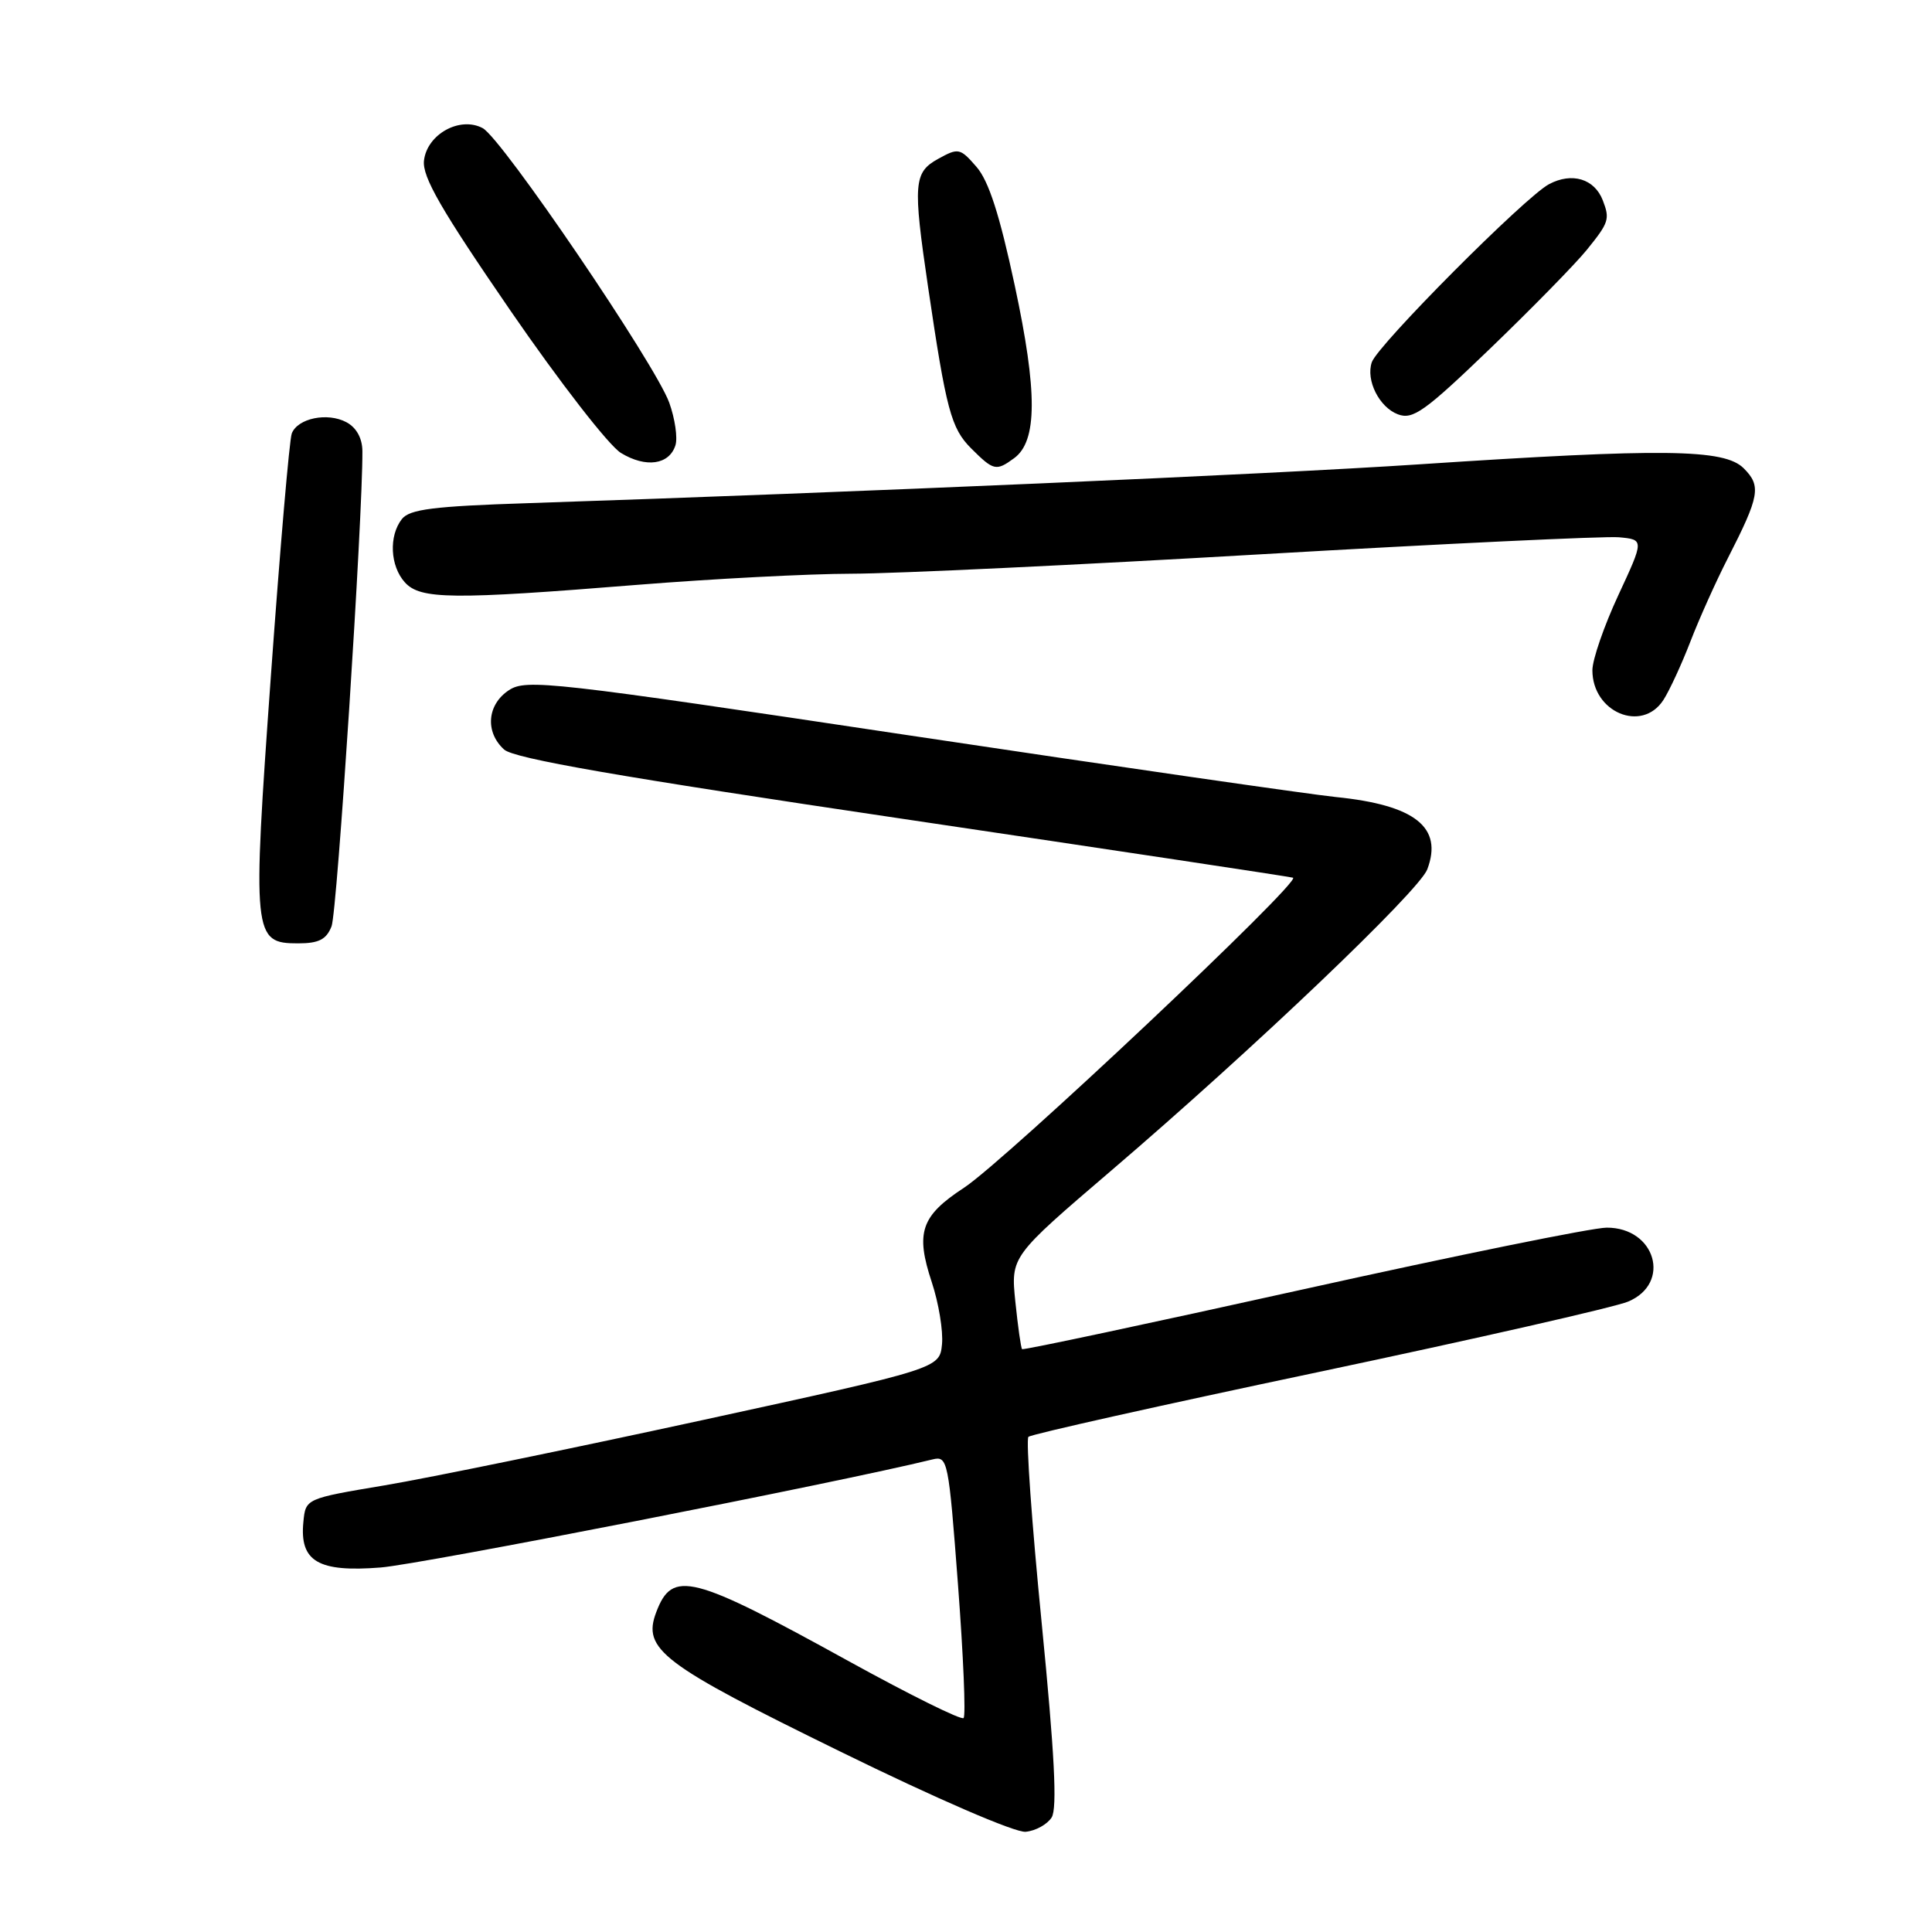 <?xml version="1.0" encoding="UTF-8" standalone="no"?>
<!DOCTYPE svg PUBLIC "-//W3C//DTD SVG 1.1//EN" "http://www.w3.org/Graphics/SVG/1.1/DTD/svg11.dtd" >
<svg xmlns="http://www.w3.org/2000/svg" xmlns:xlink="http://www.w3.org/1999/xlink" version="1.1" viewBox="0 0 256 256">
 <g >
 <path fill="currentColor"
d=" M 139.35 240.82 C 140.11 239.61 139.73 232.35 138.03 215.08 C 136.72 201.84 135.93 190.73 136.27 190.39 C 136.61 190.05 153.89 186.19 174.67 181.81 C 195.45 177.42 213.93 173.22 215.73 172.47 C 221.51 170.05 219.37 162.65 212.89 162.67 C 211.03 162.67 192.90 166.36 172.61 170.86 C 152.31 175.36 135.59 178.92 135.43 178.77 C 135.28 178.61 134.88 175.79 134.54 172.49 C 133.93 166.50 133.93 166.50 147.21 155.14 C 166.06 139.02 188.01 118.09 189.12 115.20 C 191.23 109.62 187.51 106.67 177.00 105.61 C 173.43 105.24 147.86 101.55 120.19 97.40 C 73.03 90.32 69.72 89.95 67.44 91.45 C 64.54 93.35 64.24 97.00 66.80 99.32 C 68.12 100.51 81.98 102.92 119.55 108.49 C 147.57 112.65 170.88 116.16 171.33 116.30 C 172.59 116.69 133.21 153.79 127.74 157.38 C 122.02 161.12 121.28 163.31 123.47 169.91 C 124.38 172.66 124.99 176.36 124.82 178.12 C 124.50 181.33 124.50 181.33 93.00 188.19 C 75.67 191.96 56.78 195.84 51.00 196.81 C 40.50 198.57 40.50 198.57 40.20 201.66 C 39.68 206.90 42.16 208.36 50.45 207.70 C 55.83 207.27 110.91 196.49 123.57 193.38 C 125.58 192.89 125.69 193.47 126.94 209.99 C 127.65 219.40 127.99 227.35 127.68 227.65 C 127.38 227.96 120.57 224.58 112.54 220.16 C 91.62 208.62 89.10 207.97 86.96 213.61 C 85.08 218.55 87.63 220.48 111.36 232.10 C 124.12 238.36 134.52 242.85 135.90 242.72 C 137.22 242.60 138.77 241.74 139.35 240.82 Z  M 43.93 122.75 C 44.68 120.88 48.07 68.53 48.02 59.79 C 48.01 58.07 47.23 56.66 45.91 55.95 C 43.39 54.60 39.44 55.42 38.66 57.44 C 38.35 58.24 37.11 72.66 35.90 89.48 C 33.42 124.07 33.51 125.00 39.50 125.00 C 42.24 125.00 43.24 124.49 43.93 122.75 Z  M 220.41 92.75 C 221.21 91.51 222.82 88.03 223.99 85.00 C 225.16 81.97 227.38 77.03 228.93 74.00 C 233.17 65.70 233.40 64.40 231.05 62.05 C 228.48 59.48 220.48 59.38 188.00 61.53 C 167.96 62.86 113.32 65.23 70.00 66.67 C 57.40 67.08 54.27 67.48 53.25 68.78 C 51.50 71.02 51.69 75.00 53.65 77.17 C 55.70 79.43 59.87 79.48 84.50 77.49 C 94.40 76.70 107.16 76.03 112.86 76.02 C 118.56 76.01 143.00 74.85 167.19 73.44 C 191.37 72.04 212.66 71.03 214.50 71.19 C 217.86 71.50 217.86 71.50 214.43 78.88 C 212.54 82.95 211.00 87.41 211.00 88.81 C 211.00 94.39 217.57 97.14 220.41 92.75 Z  M 89.50 59.00 C 89.81 58.02 89.44 55.48 88.68 53.36 C 86.84 48.26 66.52 18.35 63.96 16.98 C 60.95 15.37 56.59 17.78 56.18 21.27 C 55.93 23.42 58.43 27.76 67.63 41.15 C 74.16 50.64 80.68 59.05 82.28 60.02 C 85.58 62.03 88.68 61.59 89.50 59.00 Z  M 134.38 60.71 C 137.46 58.46 137.49 51.96 134.46 37.83 C 132.45 28.44 131.01 23.97 129.39 22.11 C 127.22 19.61 126.99 19.57 124.31 21.05 C 121.07 22.84 120.95 24.28 122.97 38.00 C 125.38 54.33 126.02 56.75 128.69 59.42 C 131.66 62.38 131.99 62.46 134.38 60.71 Z  M 210.25 33.12 C 213.19 29.49 213.34 29.04 212.38 26.55 C 211.28 23.69 208.30 22.79 205.26 24.40 C 202.10 26.07 182.53 45.73 181.77 48.00 C 180.96 50.39 182.76 53.97 185.23 54.90 C 187.21 55.65 188.77 54.54 197.50 46.14 C 203.00 40.84 208.74 34.98 210.25 33.12 Z "/>
</g>
</svg>